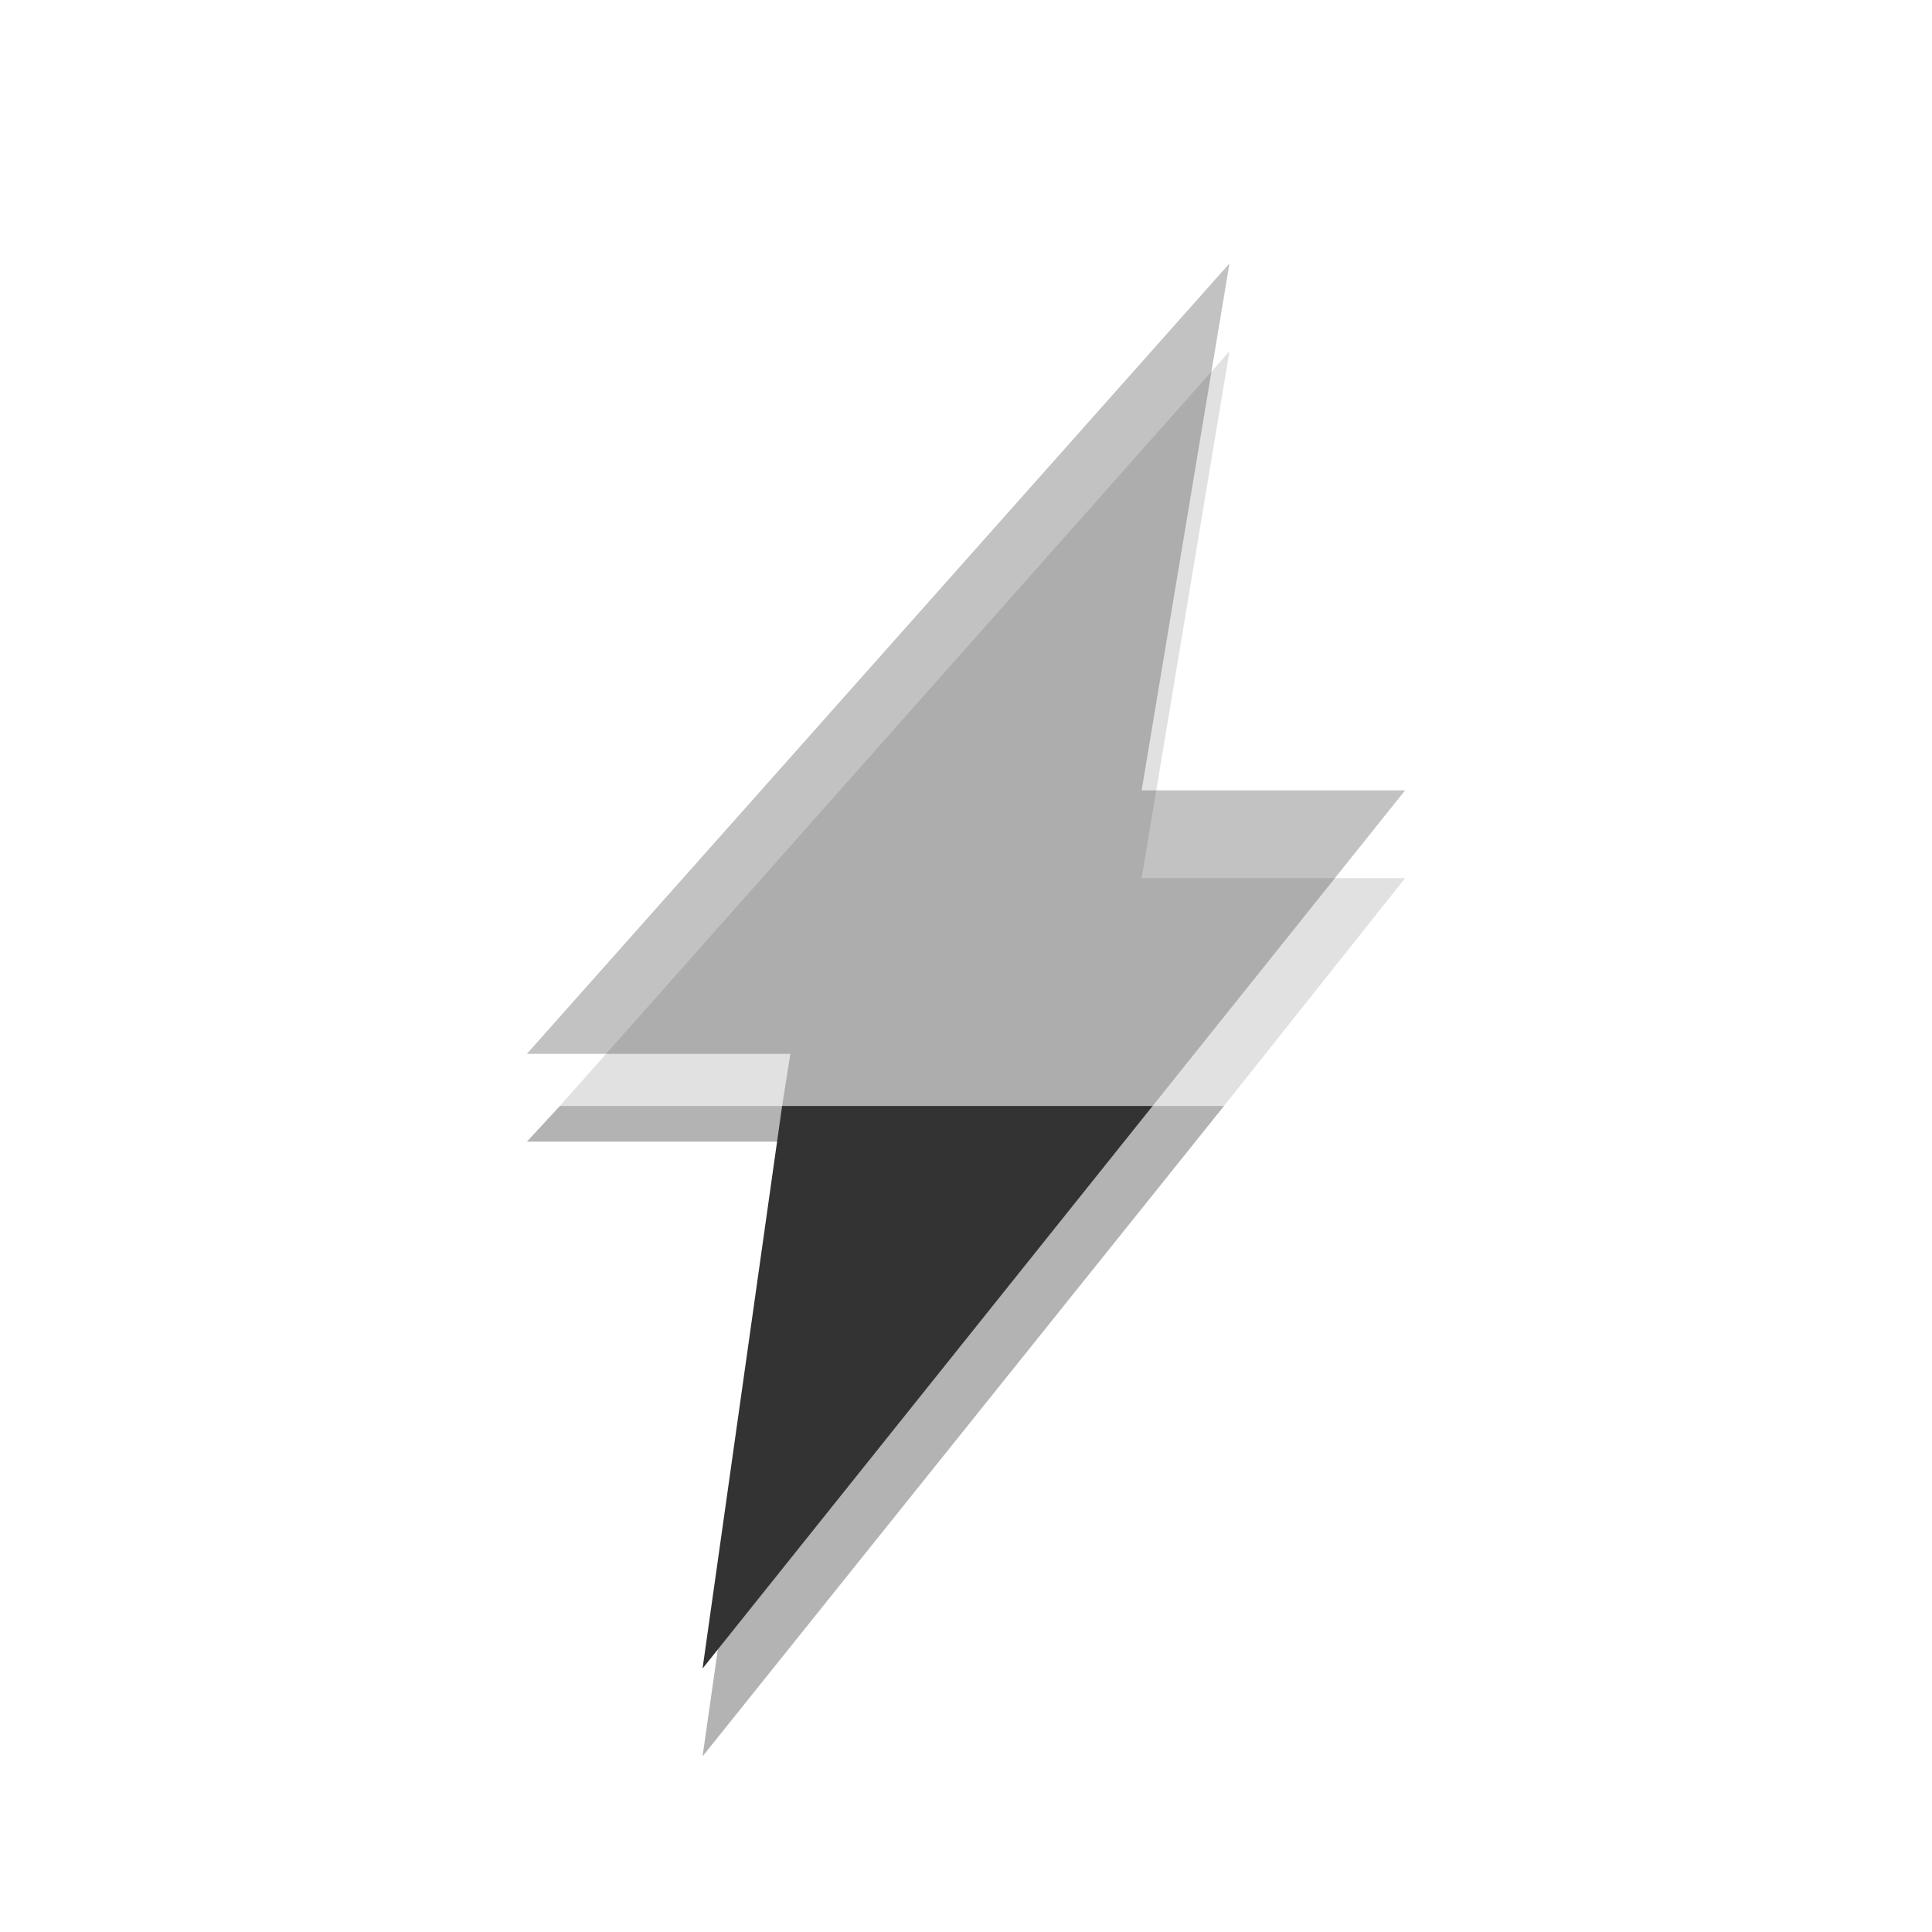 <svg width="22" xmlns="http://www.w3.org/2000/svg" viewBox="0 0 22 22" height="22">
<g style="fill-rule:evenodd">
<path style="opacity:.12" d="M 14 4 L 6.375 12.594 L 13.938 12.594 L 16 10 L 13 10 L 14 4 z "/>
<path style="opacity:.3" d="M 6.375 12.594 L 6 13 L 9 13 L 8 20 L 13.938 12.594 L 6.375 12.594 z "/>
<g style="fill:#333333">
<path d="M 8.906 12.594 L 8 19 L 13.125 12.594 L 8.906 12.594 z "/>
<path style="opacity:.3" d="m 14,3 -8,9 3,0 -0.094,0.594 4.219,0 L 16,9 13,9 14,3 z"/>
</g>
</g>
</svg>
